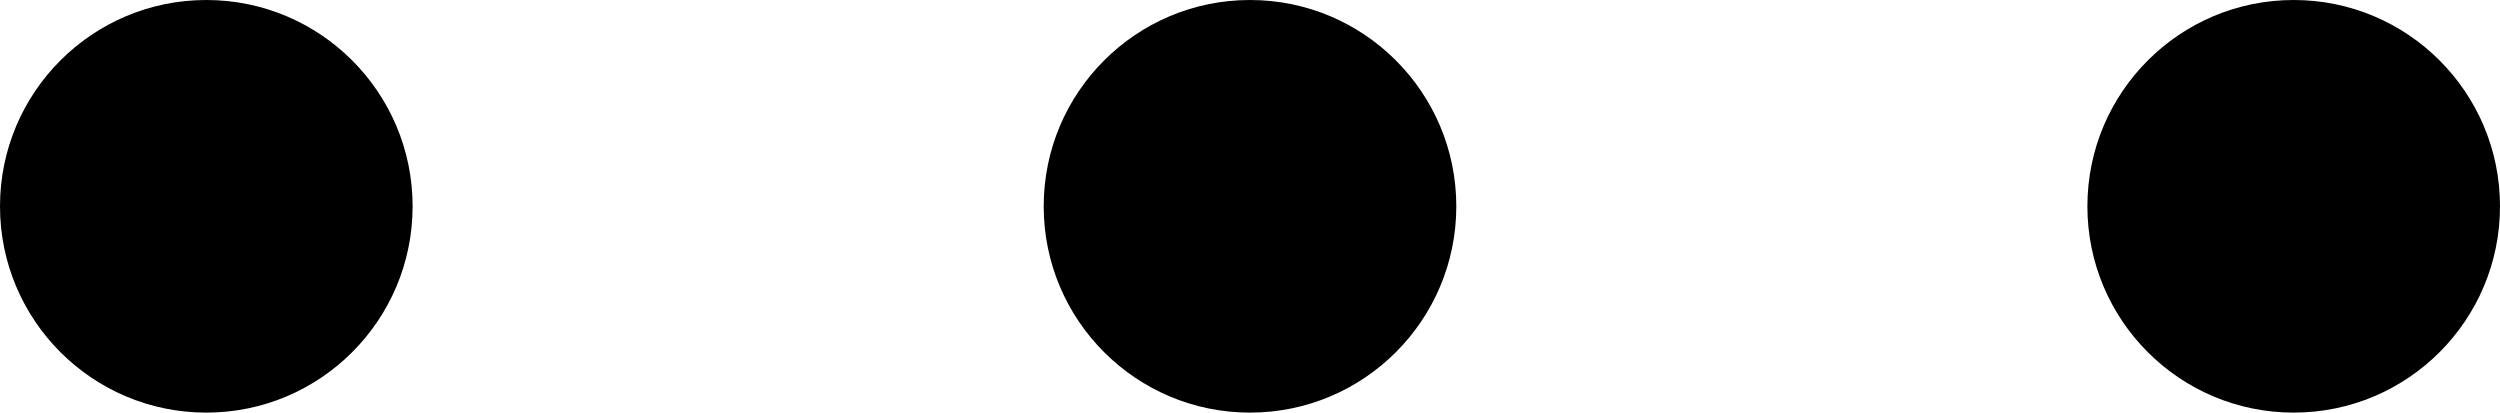 <svg xmlns="http://www.w3.org/2000/svg"  viewBox="0 0 24.236 4">
  <g id="Ellipse_22" data-name="Ellipse 22"  stroke-width="1">
    <circle cx="2" cy="2" r="2" stroke="none"/>
    <circle cx="2" cy="2" r="1.5" fill="none"/>
  </g>
  <g id="Ellipse_23" data-name="Ellipse 23" transform="translate(10.118)"   stroke-width="1">
    <circle cx="2" cy="2" r="2" stroke="none"/>
    <circle cx="2" cy="2" r="1.5" fill="none"/>
  </g>
  <g id="Ellipse_24" data-name="Ellipse 24" transform="translate(20.236)"   stroke-width="1">
    <circle cx="2" cy="2" r="2" stroke="none"/>
    <circle cx="2" cy="2" r="1.5" fill="none"/>
  </g>
</svg>
